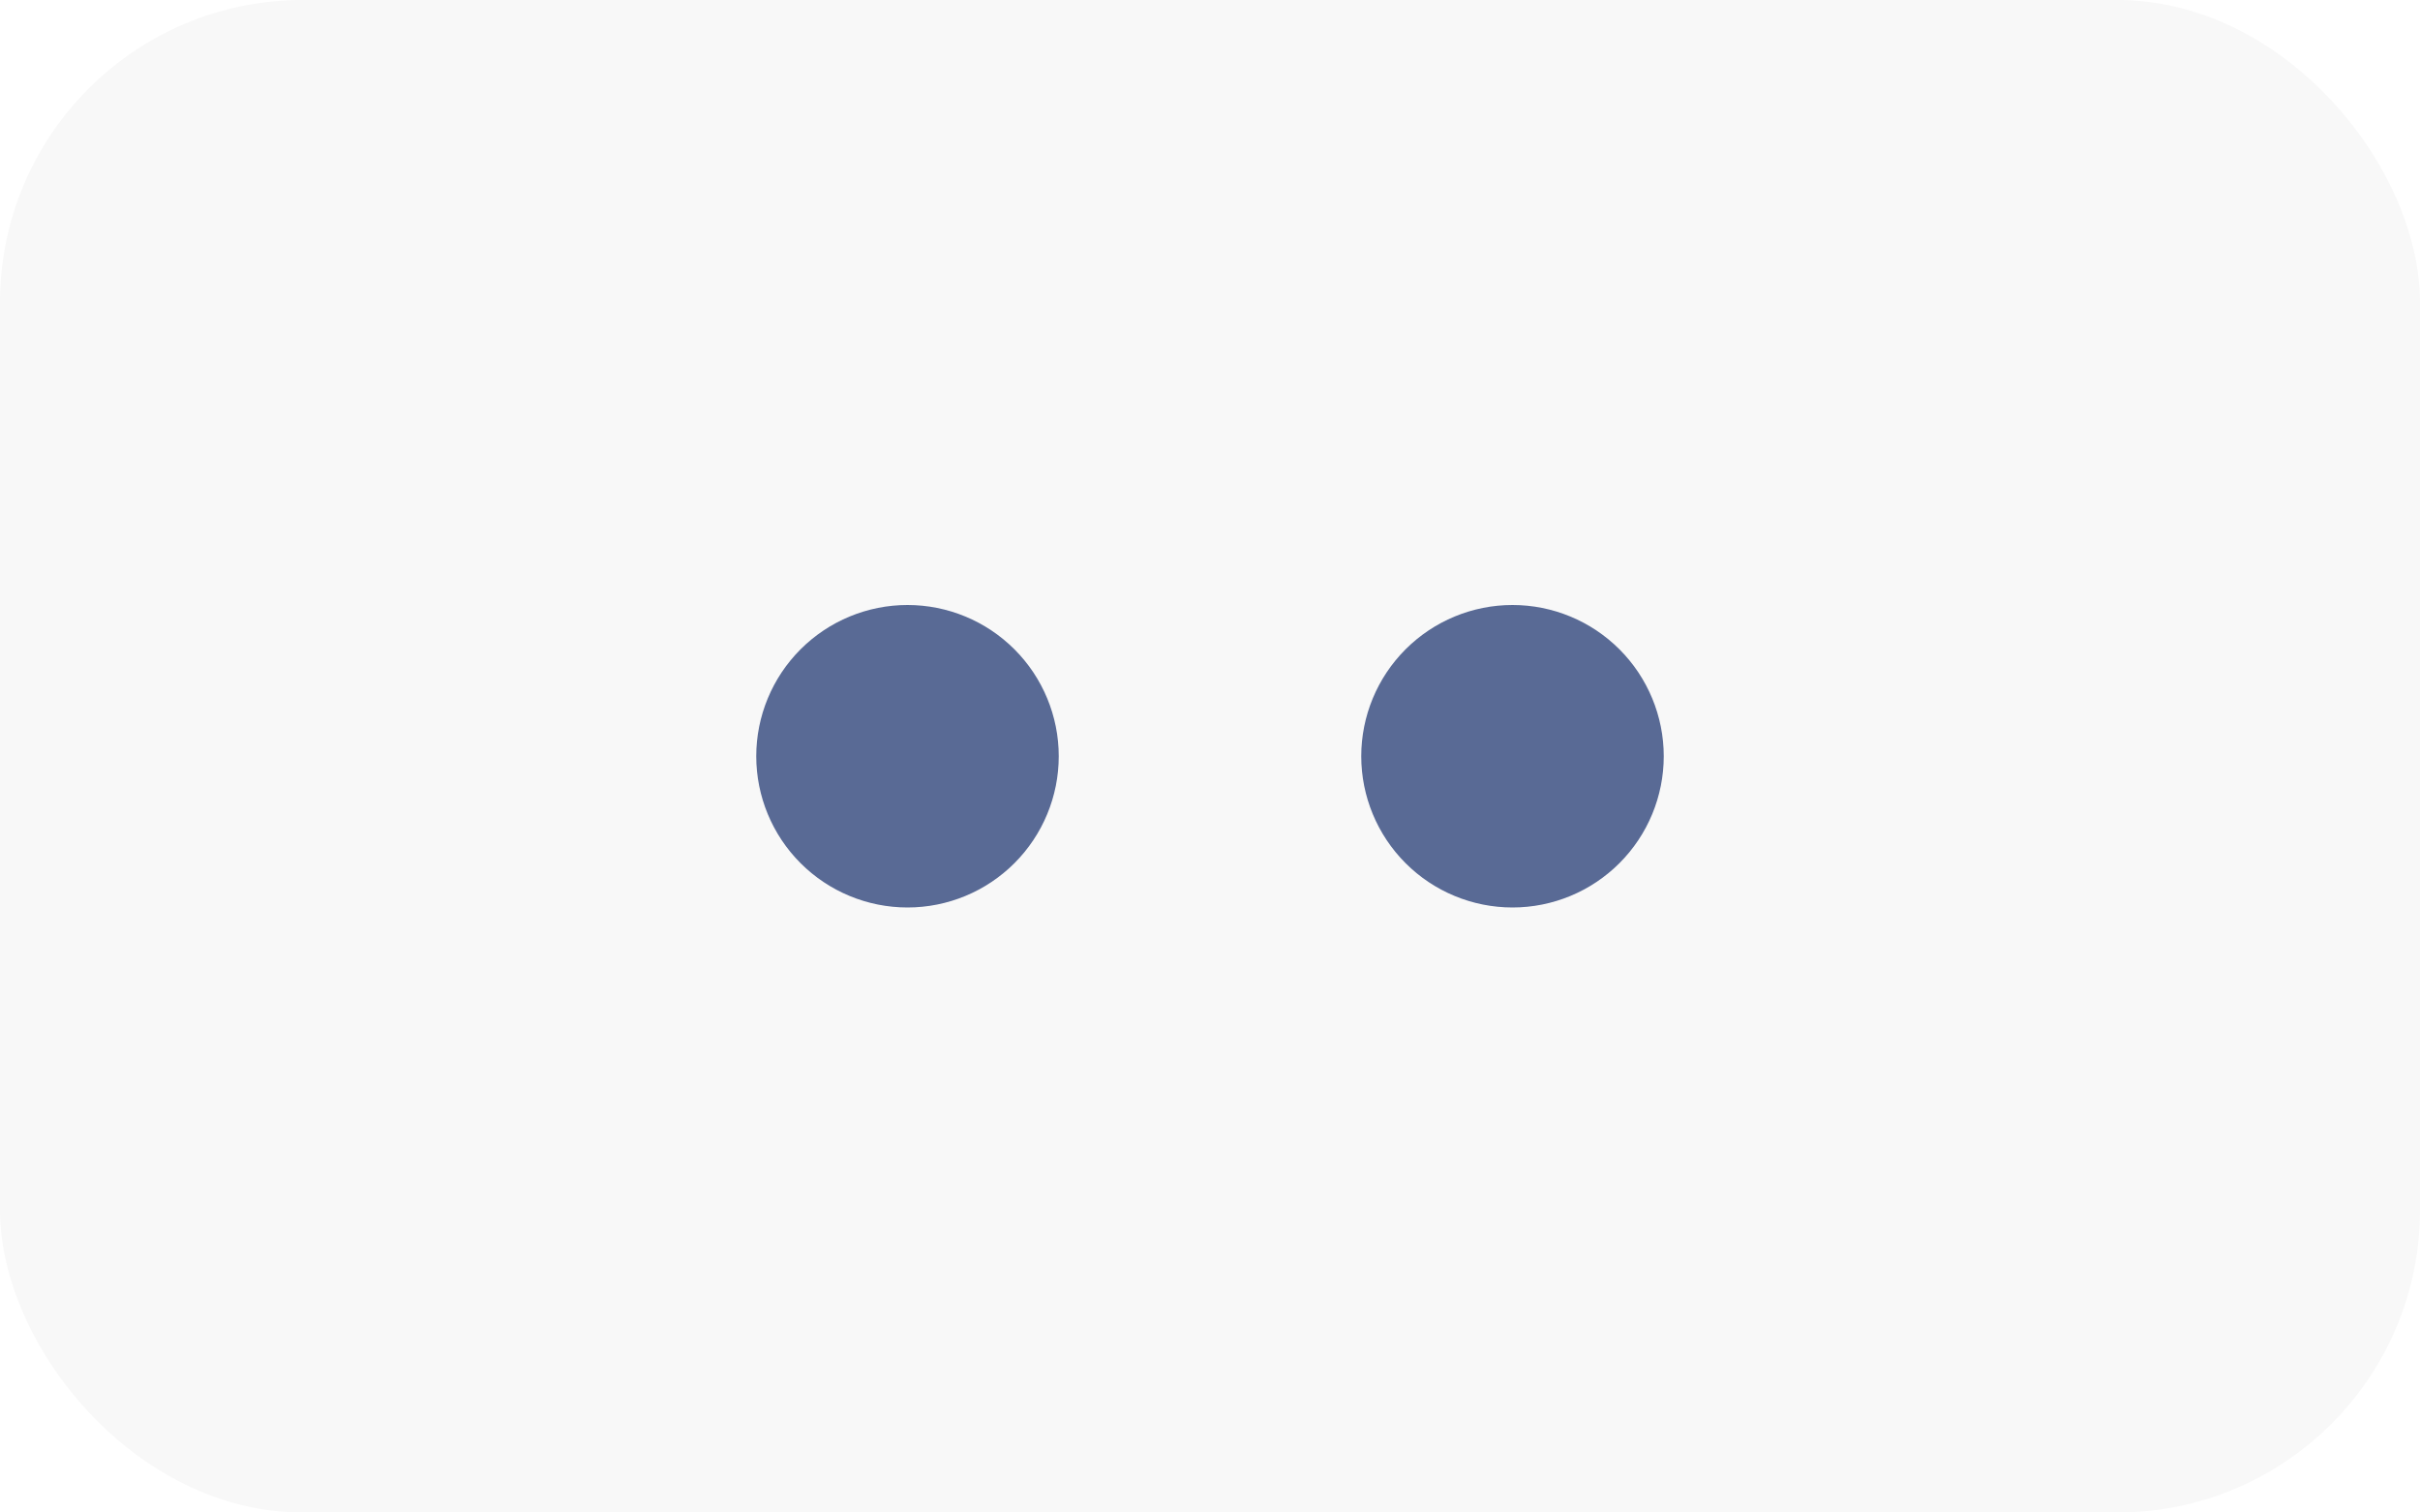 <svg width="32" height="20" viewBox="0 0 32 20" fill="none" xmlns="http://www.w3.org/2000/svg">
<rect width="32" height="20" rx="4" fill="#121212" fill-opacity="0.03"/>
<path d="M14 10C14 10.53 13.789 11.039 13.414 11.414C13.039 11.789 12.53 12 12 12C11.47 12 10.961 11.789 10.586 11.414C10.211 11.039 10 10.53 10 10C10 9.47 10.211 8.961 10.586 8.586C10.961 8.211 11.47 8 12 8C12.53 8 13.039 8.211 13.414 8.586C13.789 8.961 14 9.47 14 10Z" fill="#596A95"/>
<path d="M22 10C22 10.53 21.789 11.039 21.414 11.414C21.039 11.789 20.53 12 20 12C19.47 12 18.961 11.789 18.586 11.414C18.211 11.039 18 10.53 18 10C18 9.47 18.211 8.961 18.586 8.586C18.961 8.211 19.47 8 20 8C20.53 8 21.039 8.211 21.414 8.586C21.789 8.961 22 9.47 22 10Z" fill="#596A95"/>
</svg>
